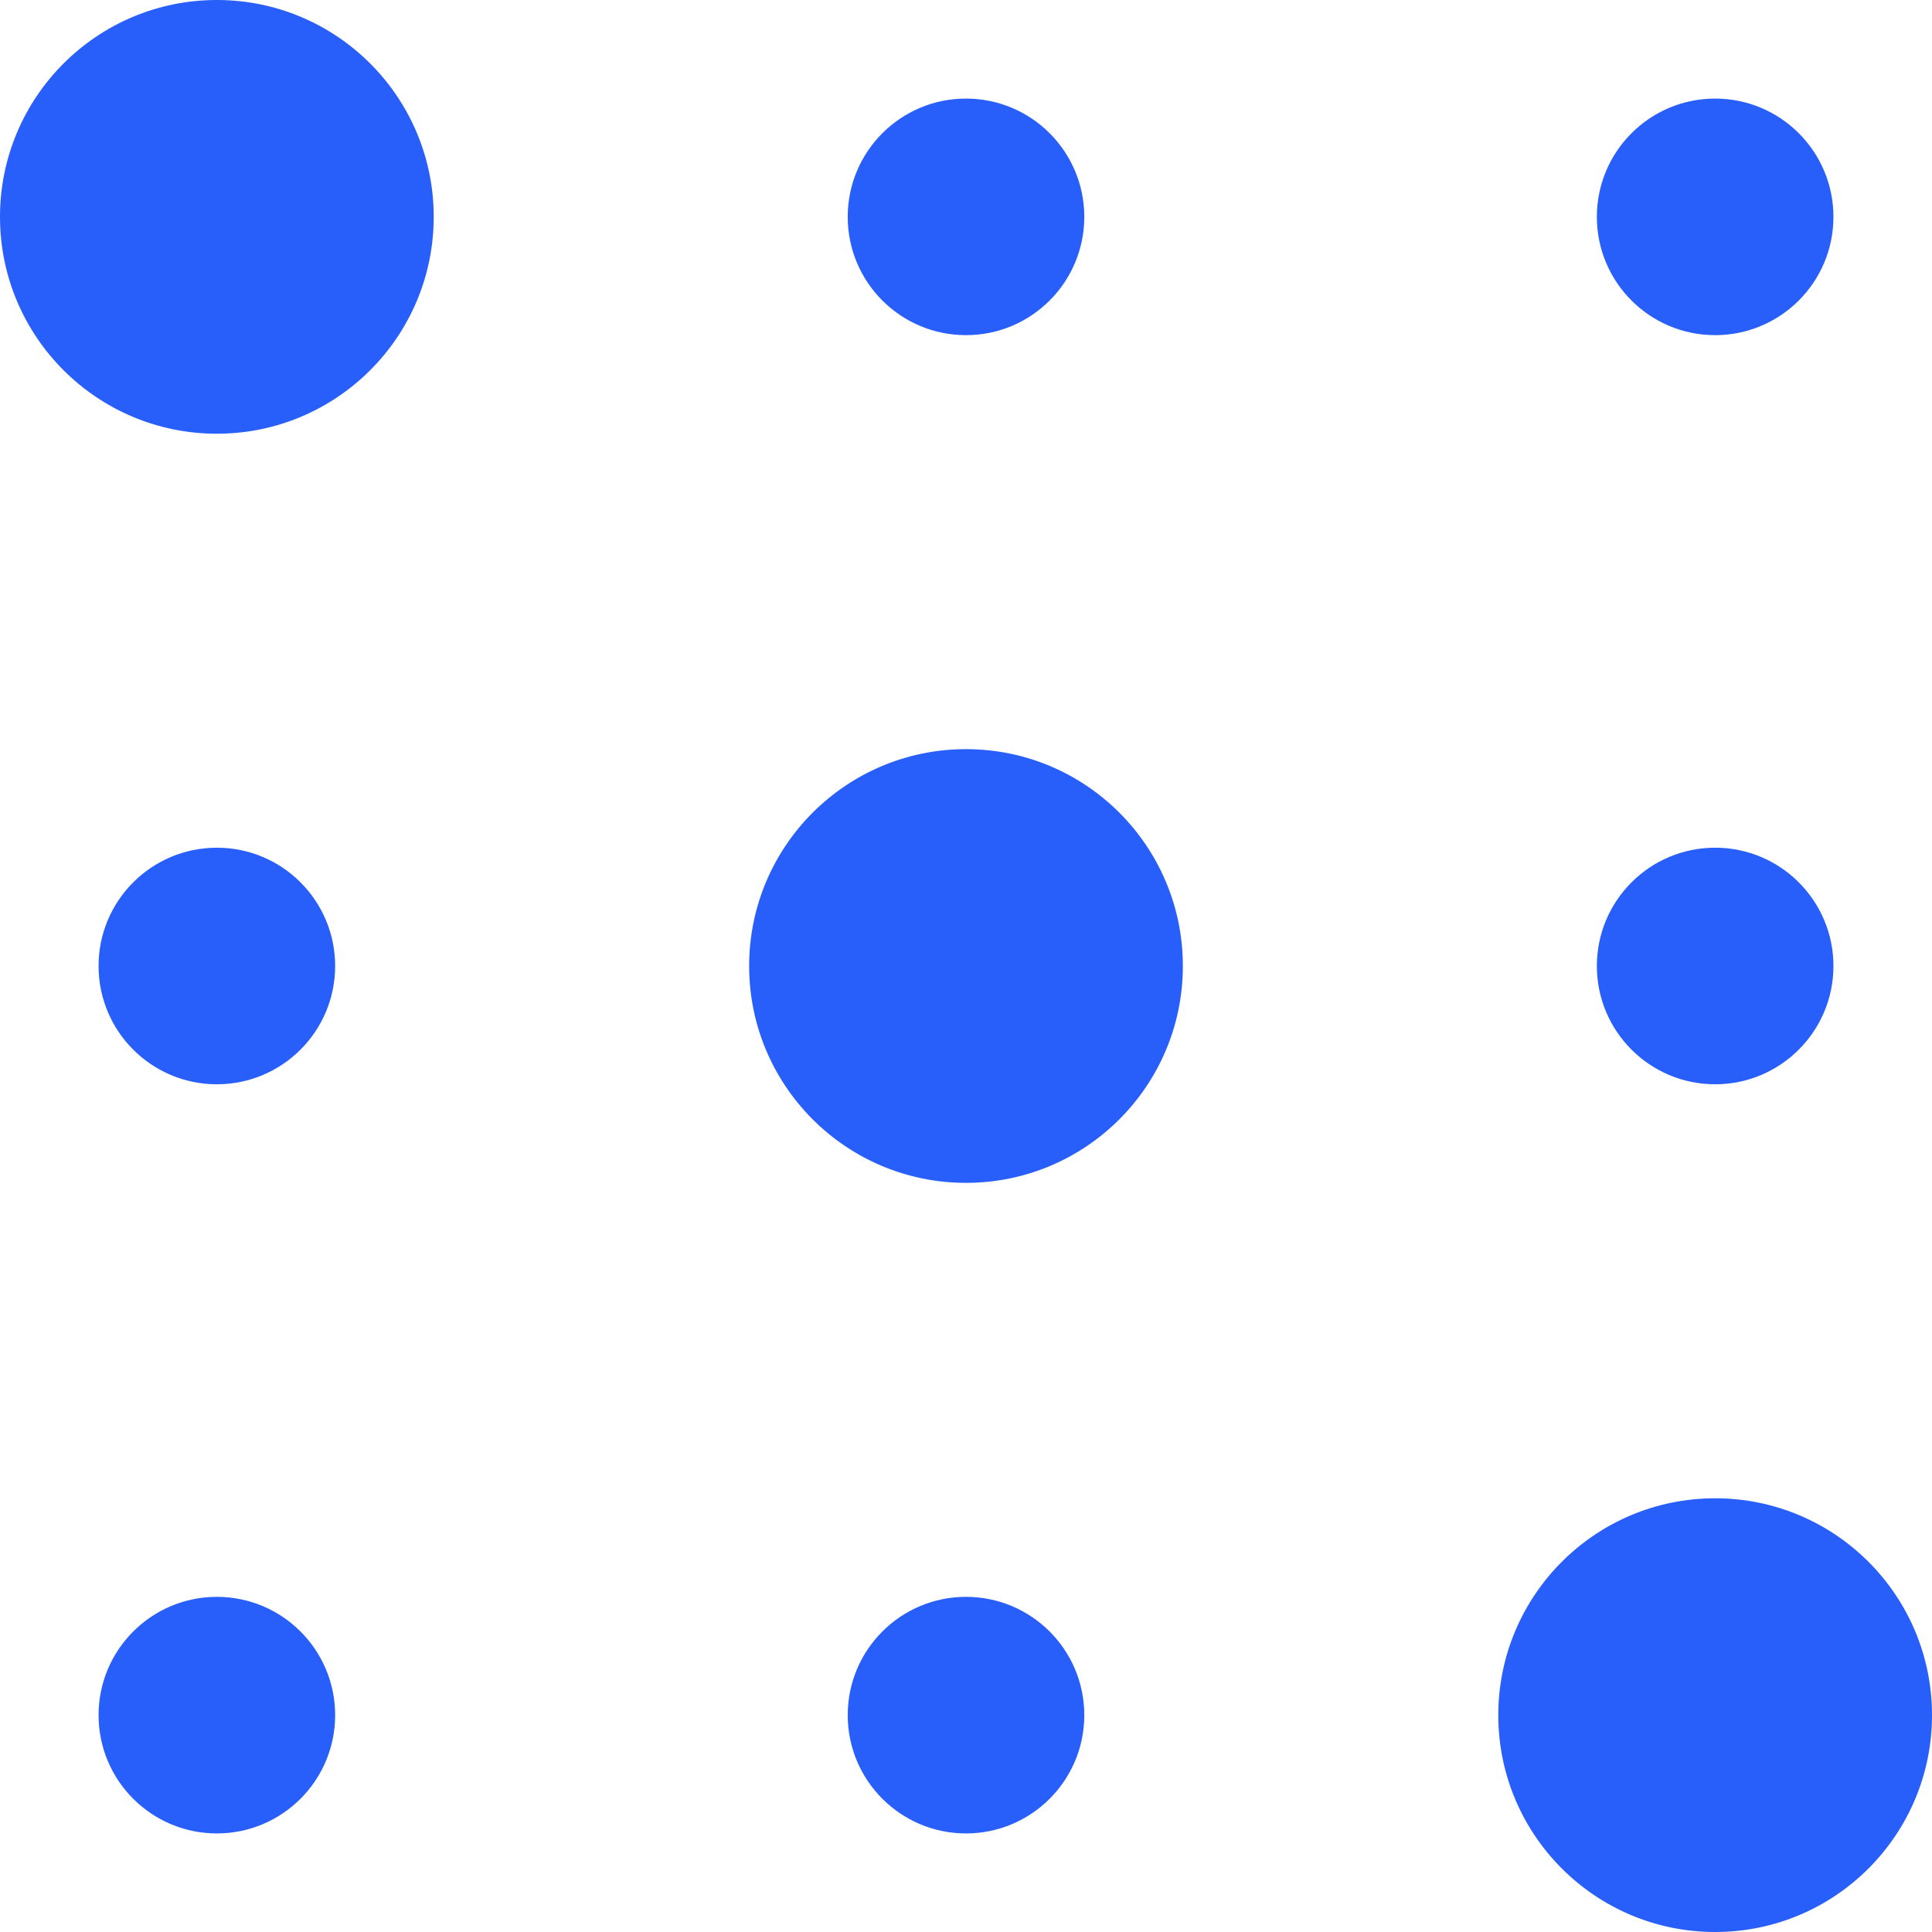 <svg width="400" height="400" viewBox="0 0 400 400" fill="none" xmlns="http://www.w3.org/2000/svg">
<path d="M355.104 310.205C379.9 310.205 400.001 330.307 400.001 355.104C400.001 379.9 379.9 400.001 355.104 400.001C330.307 400.001 310.205 379.9 310.205 355.104C310.205 330.306 330.306 310.205 355.104 310.205ZM44.898 330.611C58.422 330.611 69.388 341.576 69.388 355.101C69.388 368.625 58.422 379.591 44.898 379.591C31.373 379.591 20.408 368.625 20.408 355.101C20.408 341.576 31.373 330.612 44.898 330.611ZM200 330.611C213.525 330.611 224.49 341.576 224.49 355.101C224.49 368.625 213.525 379.591 200 379.591C186.475 379.591 175.511 368.625 175.511 355.101C175.511 341.576 186.475 330.612 200 330.611ZM200.001 155.103C224.798 155.103 244.898 175.204 244.898 200.001C244.898 224.798 224.798 244.898 200.001 244.898C175.204 244.898 155.103 224.798 155.103 200.001C155.103 175.204 175.204 155.103 200.001 155.103ZM44.898 175.509C58.423 175.509 69.388 186.473 69.388 199.998C69.388 213.523 58.423 224.488 44.898 224.488C31.372 224.488 20.408 213.523 20.408 199.998C20.408 186.473 31.372 175.509 44.898 175.509ZM355.103 175.509C368.627 175.509 379.593 186.473 379.593 199.998C379.593 213.523 368.627 224.488 355.103 224.488C341.578 224.488 330.613 213.523 330.613 199.998C330.613 186.473 341.578 175.509 355.103 175.509ZM44.898 0C69.695 0 89.796 20.102 89.796 44.898C89.796 69.695 69.695 89.796 44.898 89.796C20.102 89.796 0 69.695 0 44.898C0 20.102 20.102 0 44.898 0ZM200 20.41C213.525 20.41 224.49 31.375 224.49 44.9C224.49 58.425 213.525 69.39 200 69.39C186.475 69.389 175.511 58.425 175.511 44.9C175.511 31.376 186.475 20.41 200 20.41ZM355.103 20.41C368.627 20.41 379.593 31.375 379.593 44.9C379.593 58.425 368.627 69.39 355.103 69.39C341.578 69.389 330.614 58.425 330.613 44.9C330.613 31.376 341.578 20.41 355.103 20.41Z" fill="#285EF9"/>
</svg>

